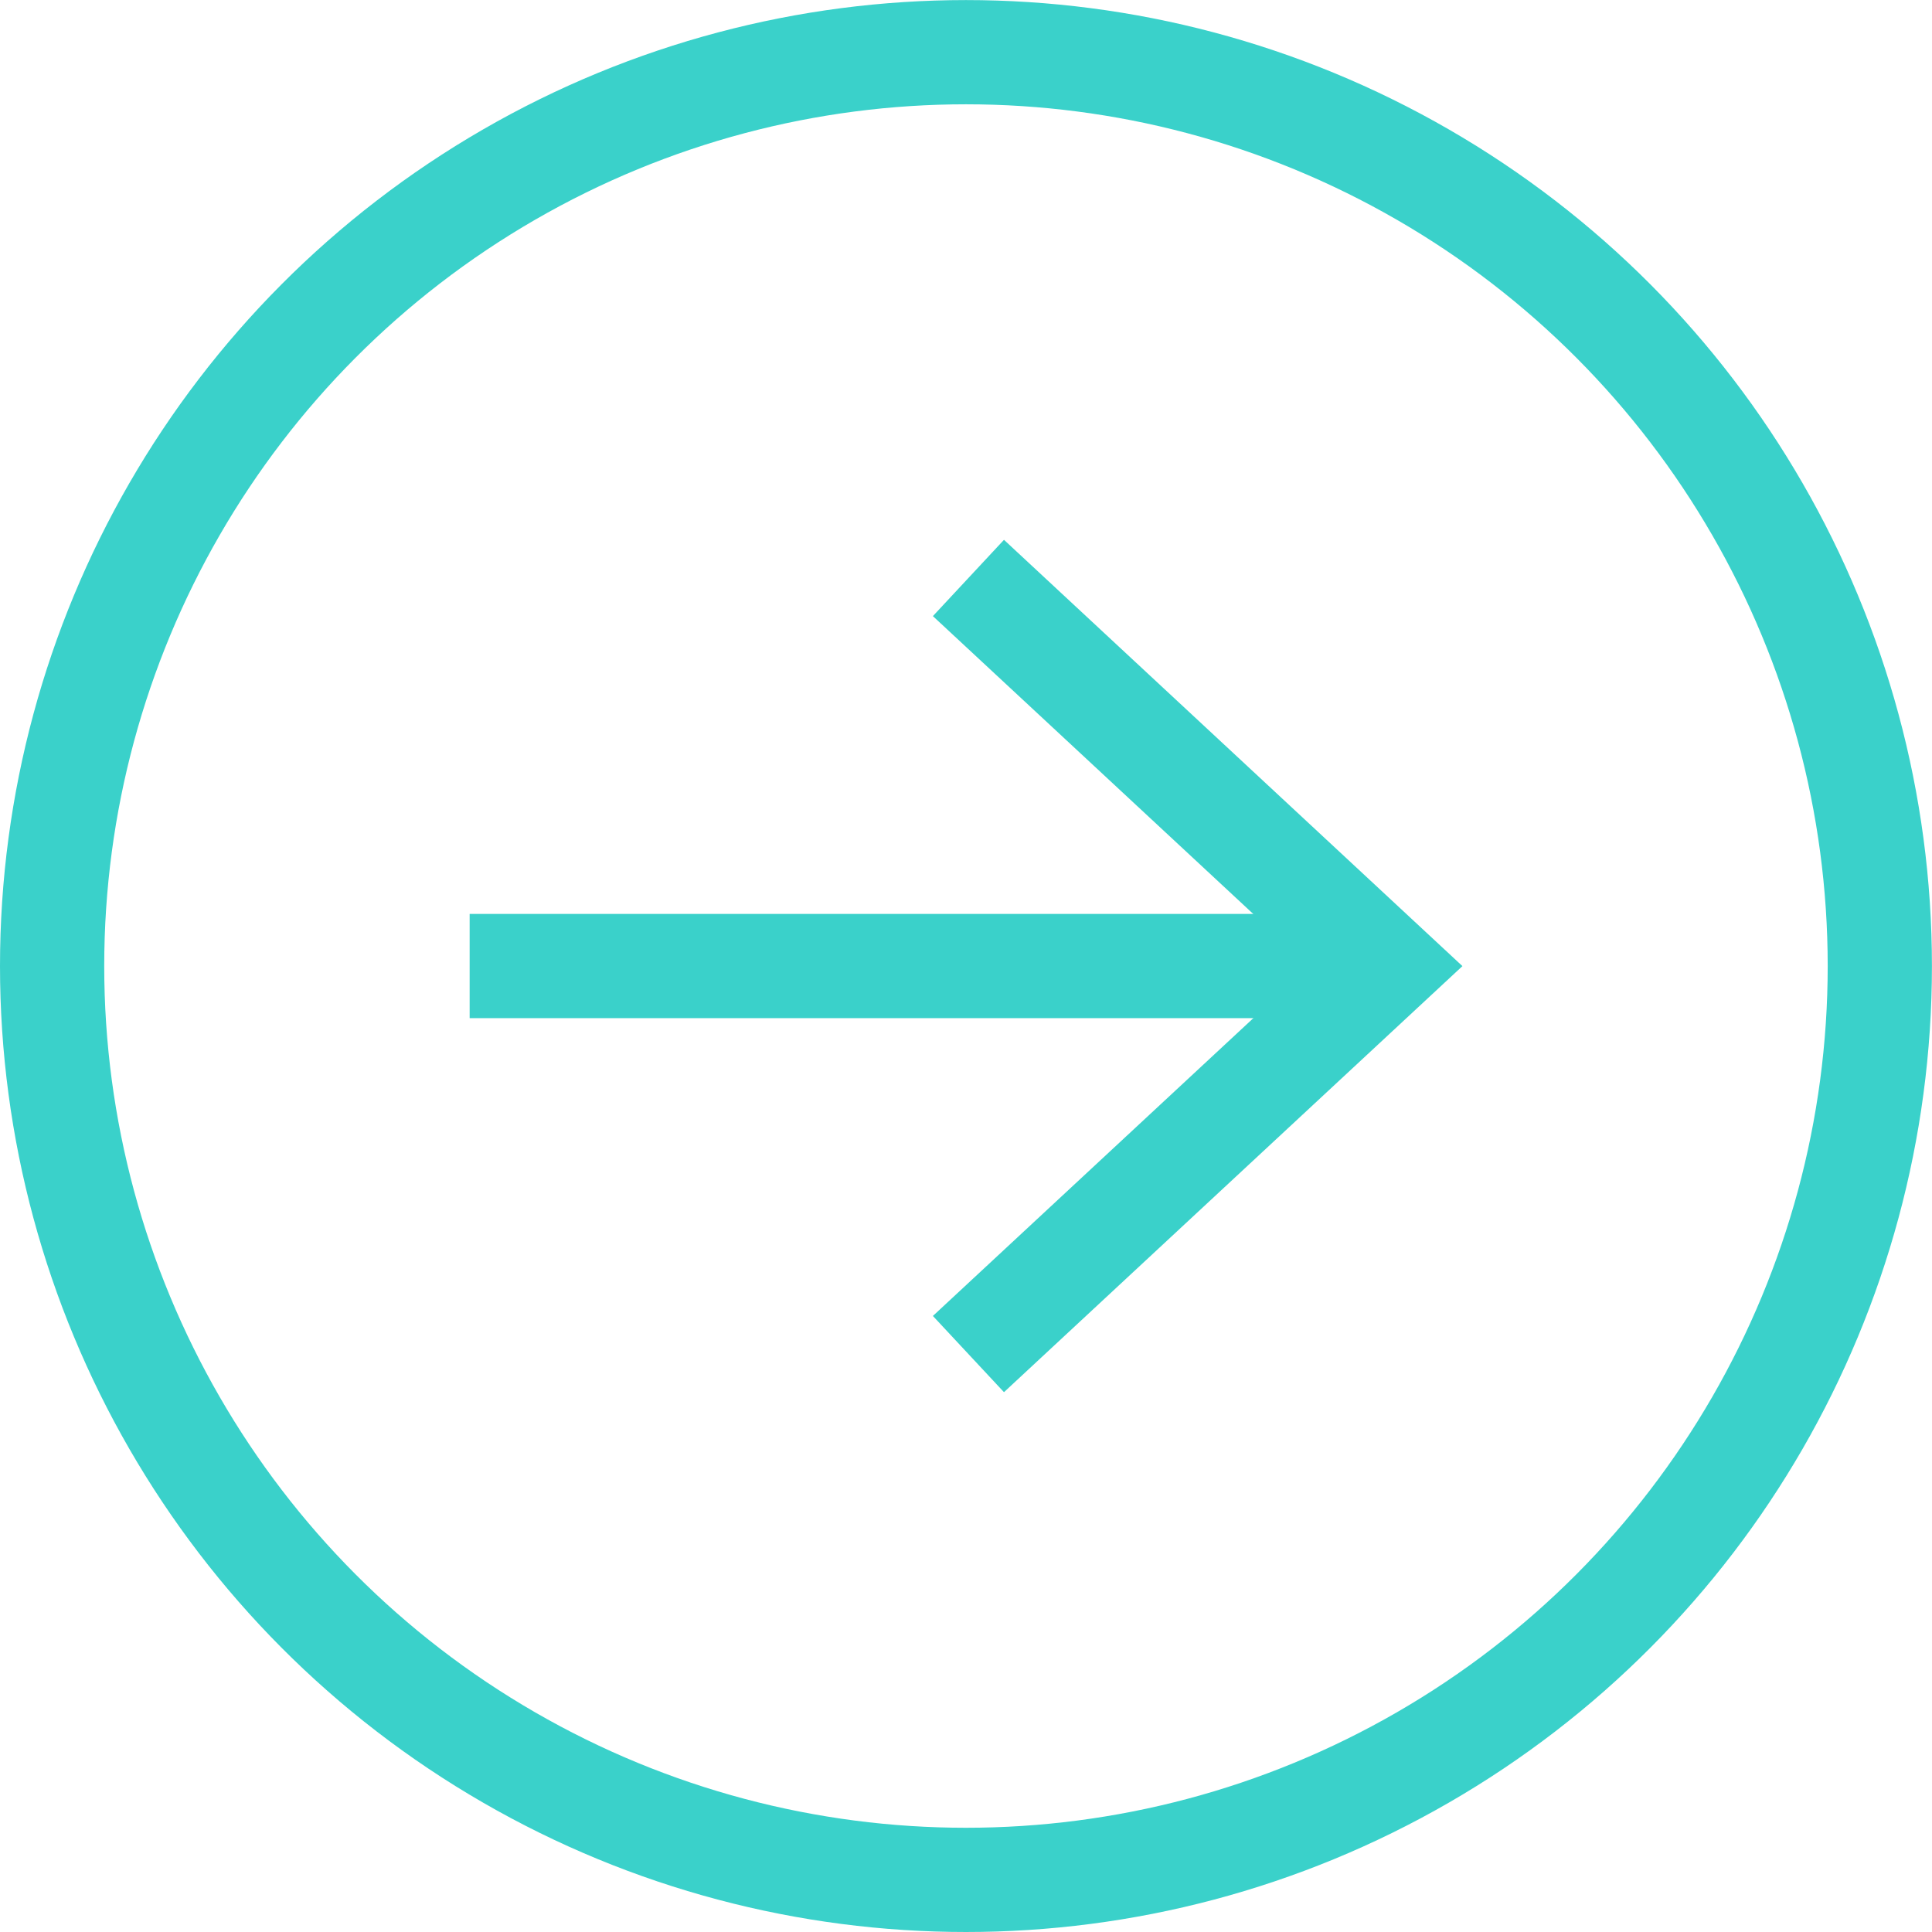 <?xml version="1.0" encoding="utf-8"?>
<!-- Generator: Adobe Illustrator 16.0.0, SVG Export Plug-In . SVG Version: 6.00 Build 0)  -->
<!DOCTYPE svg PUBLIC "-//W3C//DTD SVG 1.1//EN" "http://www.w3.org/Graphics/SVG/1.1/DTD/svg11.dtd">
<svg version="1.1" id="Layer_1" xmlns="http://www.w3.org/2000/svg" xmlns:xlink="http://www.w3.org/1999/xlink" x="0px" y="0px"
	 width="27.805px" height="27.805px" viewBox="0 0 27.805 27.805" enable-background="new 0 0 27.805 27.805" xml:space="preserve">
<g>
	<g>
		<g>
			<line fill="none" stroke="#3AD1CA" stroke-width="1.5" stroke-miterlimit="10" x1="6.759" y1="13.903" x2="19.42" y2="13.903"/>
			<g>
				<polygon fill="#3AD1CA" points="14.449,20.036 13.426,18.939 18.844,13.904 13.426,8.867 14.449,7.769 21.047,13.904 				"/>
			</g>
		</g>
	</g>
	<circle fill="none" stroke="#3AD1CA" stroke-width="1.5" stroke-miterlimit="10" cx="13.902" cy="13.903" r="13.152"/>
</g>
</svg>
